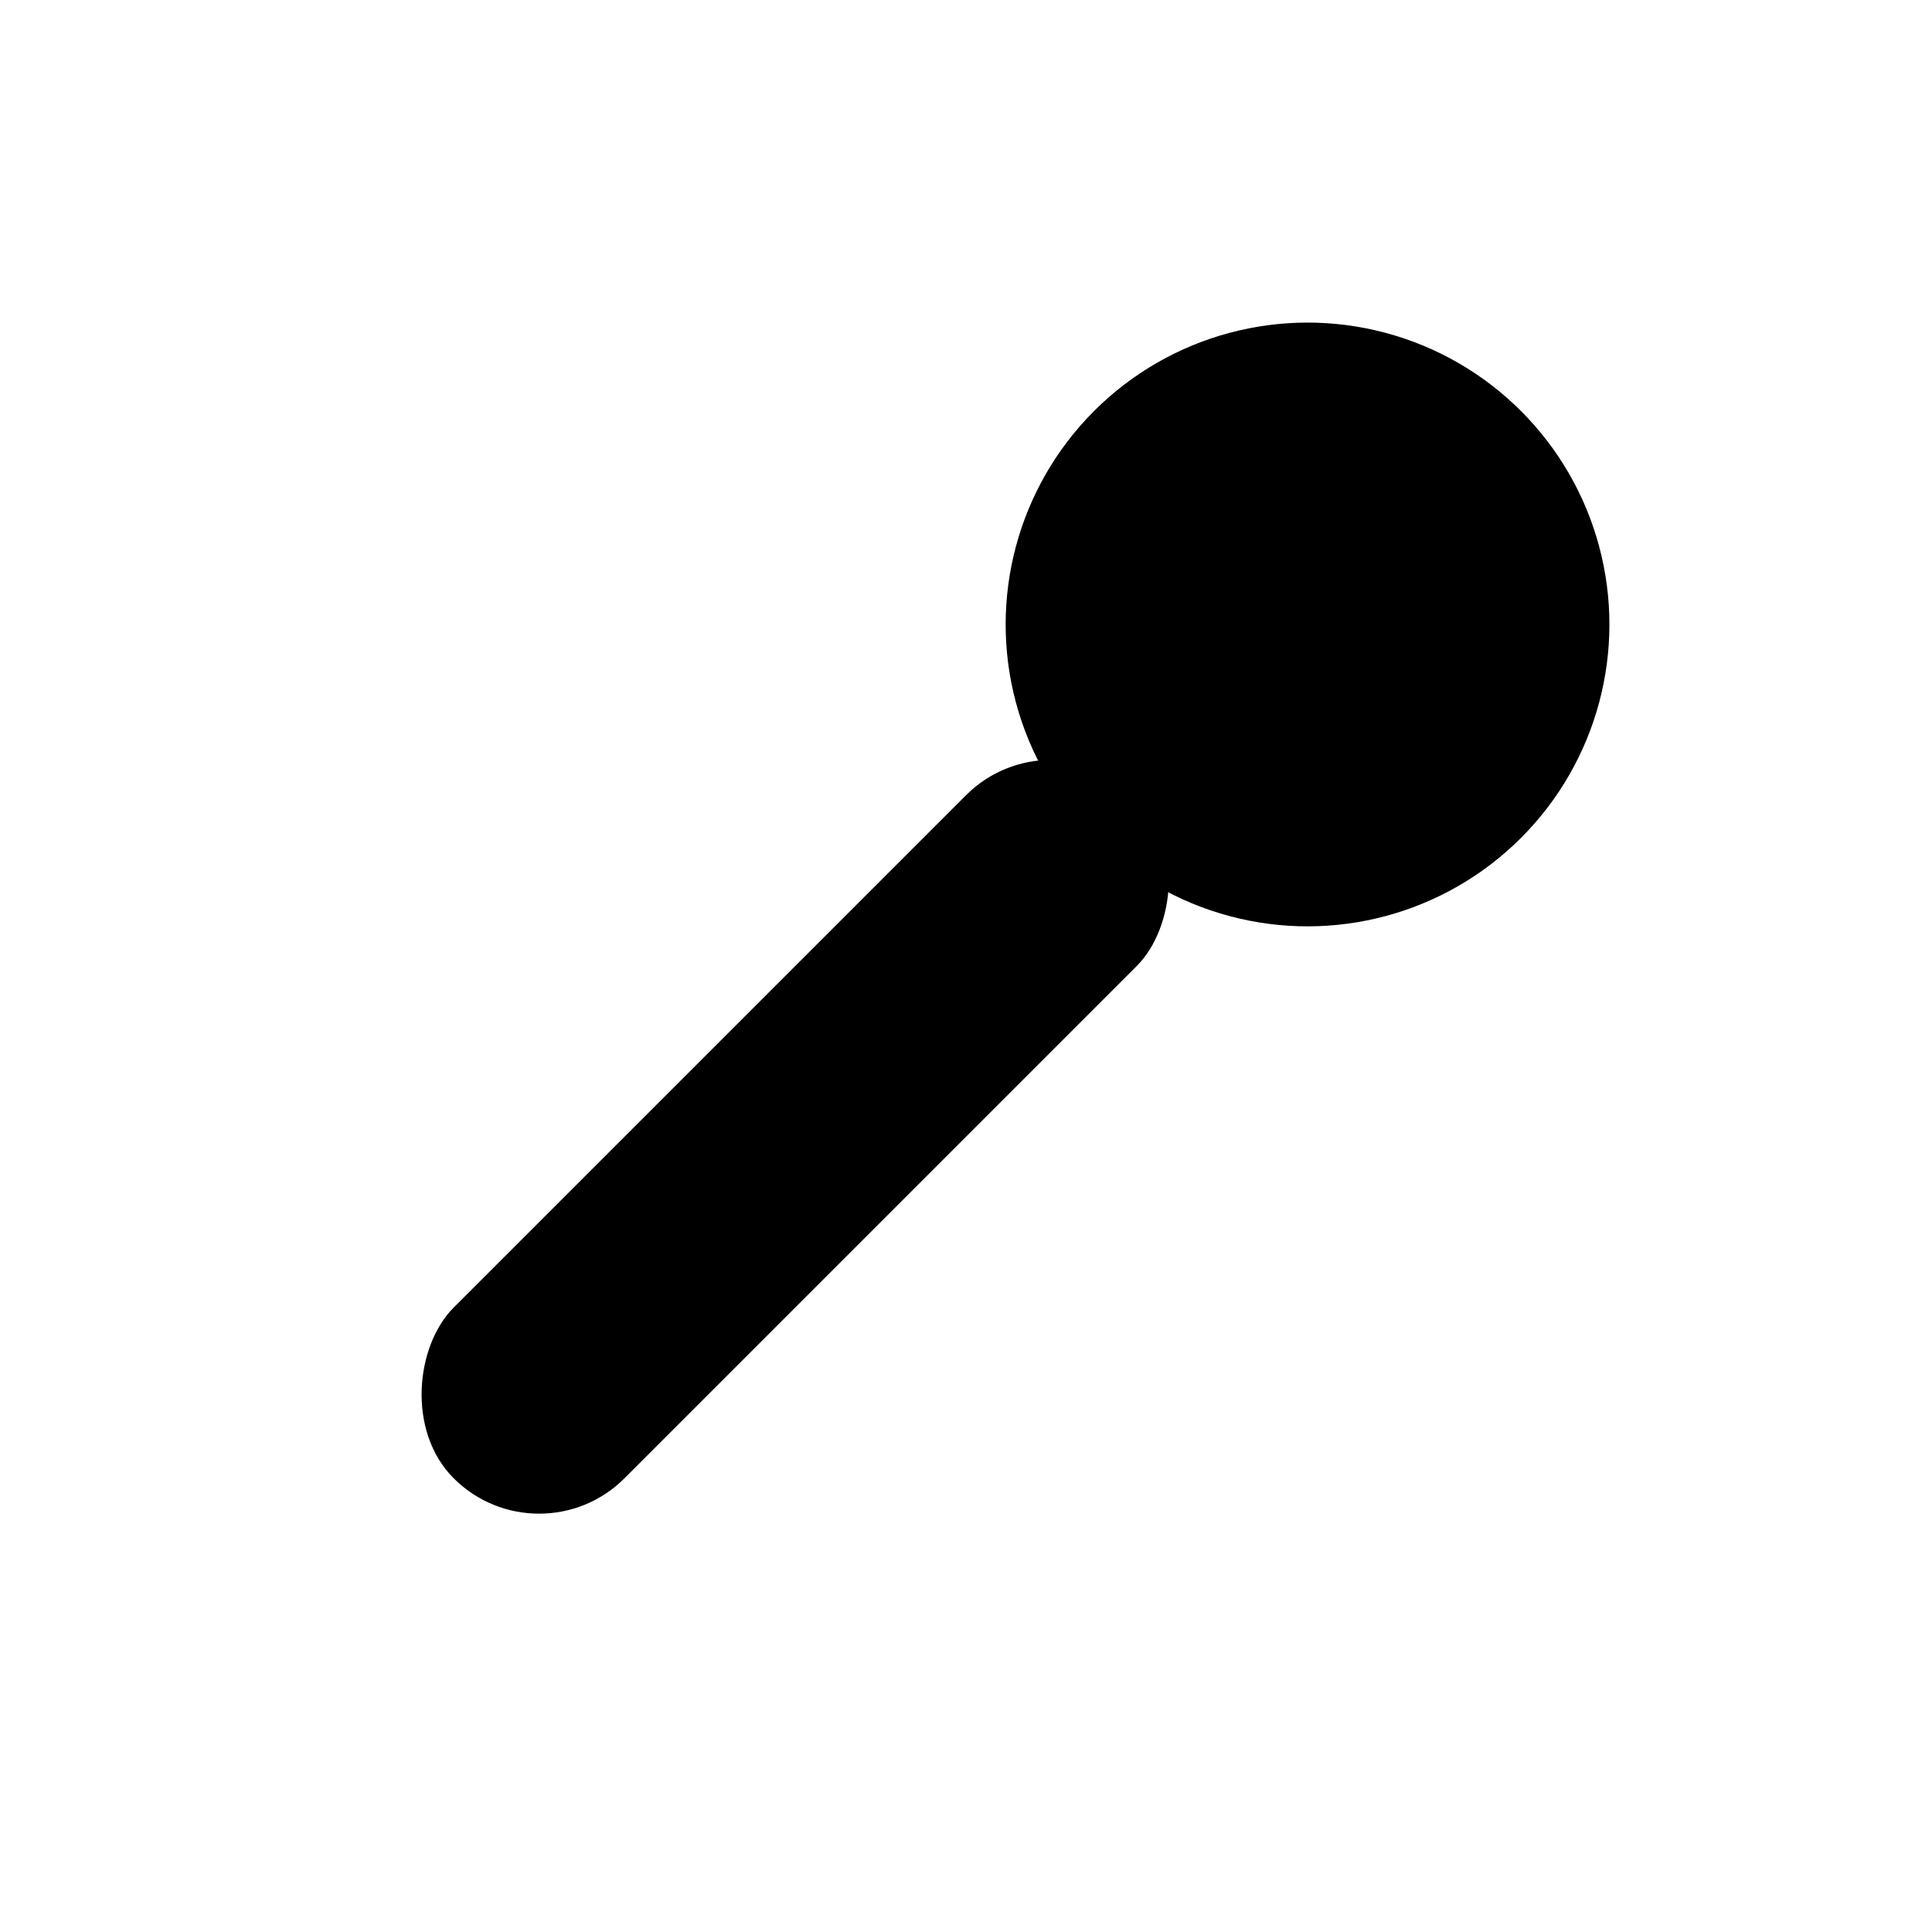 <svg xmlns="http://www.w3.org/2000/svg" viewBox="0 0 16 16" width="16" height="16"><g transform="rotate(45 8 8)"><circle cx="8" cy="4" r="2.5"/><rect x="7" y="6" width="2" height="8" rx="1"/></g></svg>
